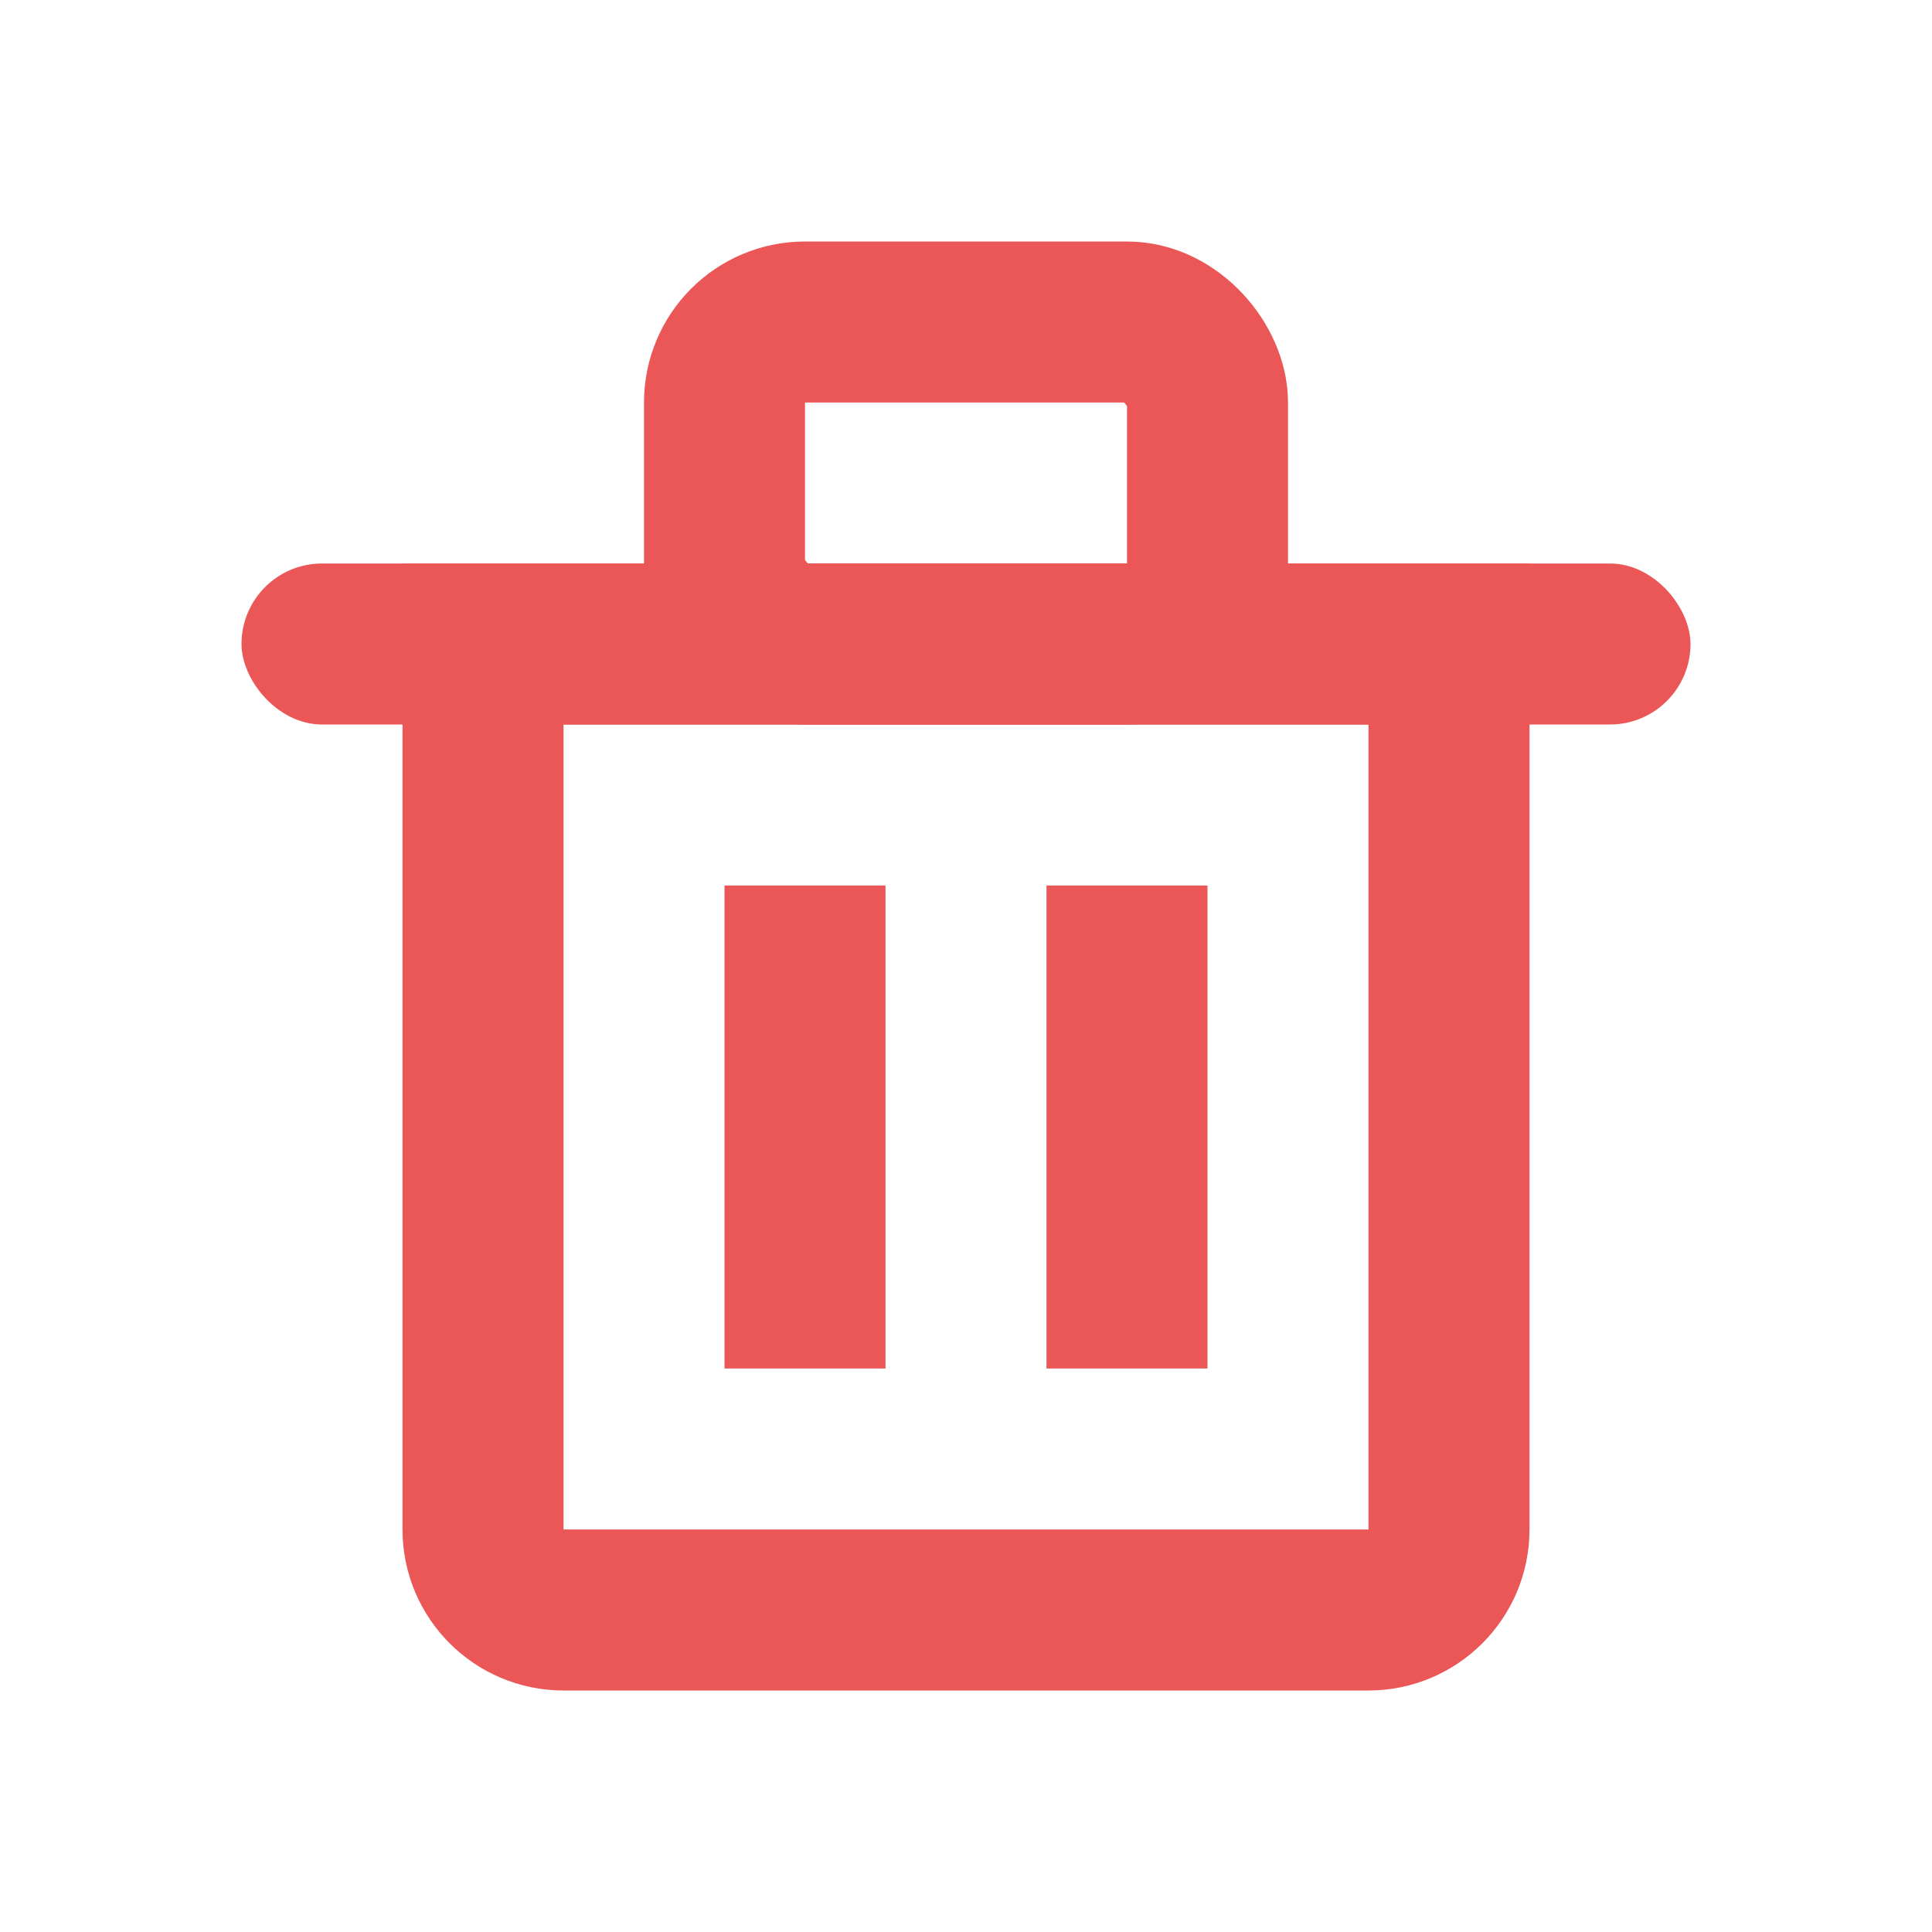 <svg width="24" height="24" viewBox="0 0 24 24" fill="none" xmlns="http://www.w3.org/2000/svg">
<path d="M6 8H18V19C18 19.552 17.552 20 17 20H7C6.448 20 6 19.552 6 19V8Z" stroke="#EB5757" stroke-width="2"/>
<rect x="3" y="7" width="18" height="2" rx="1" fill="#EB5757"/>
<rect x="9" y="4" width="6" height="4" rx="1" stroke="#EB5757" stroke-width="2"/>
<rect x="9" y="11" width="2" height="6" fill="#EB5757"/>
<rect x="13" y="11" width="2" height="6" fill="#EB5757"/>
</svg>
